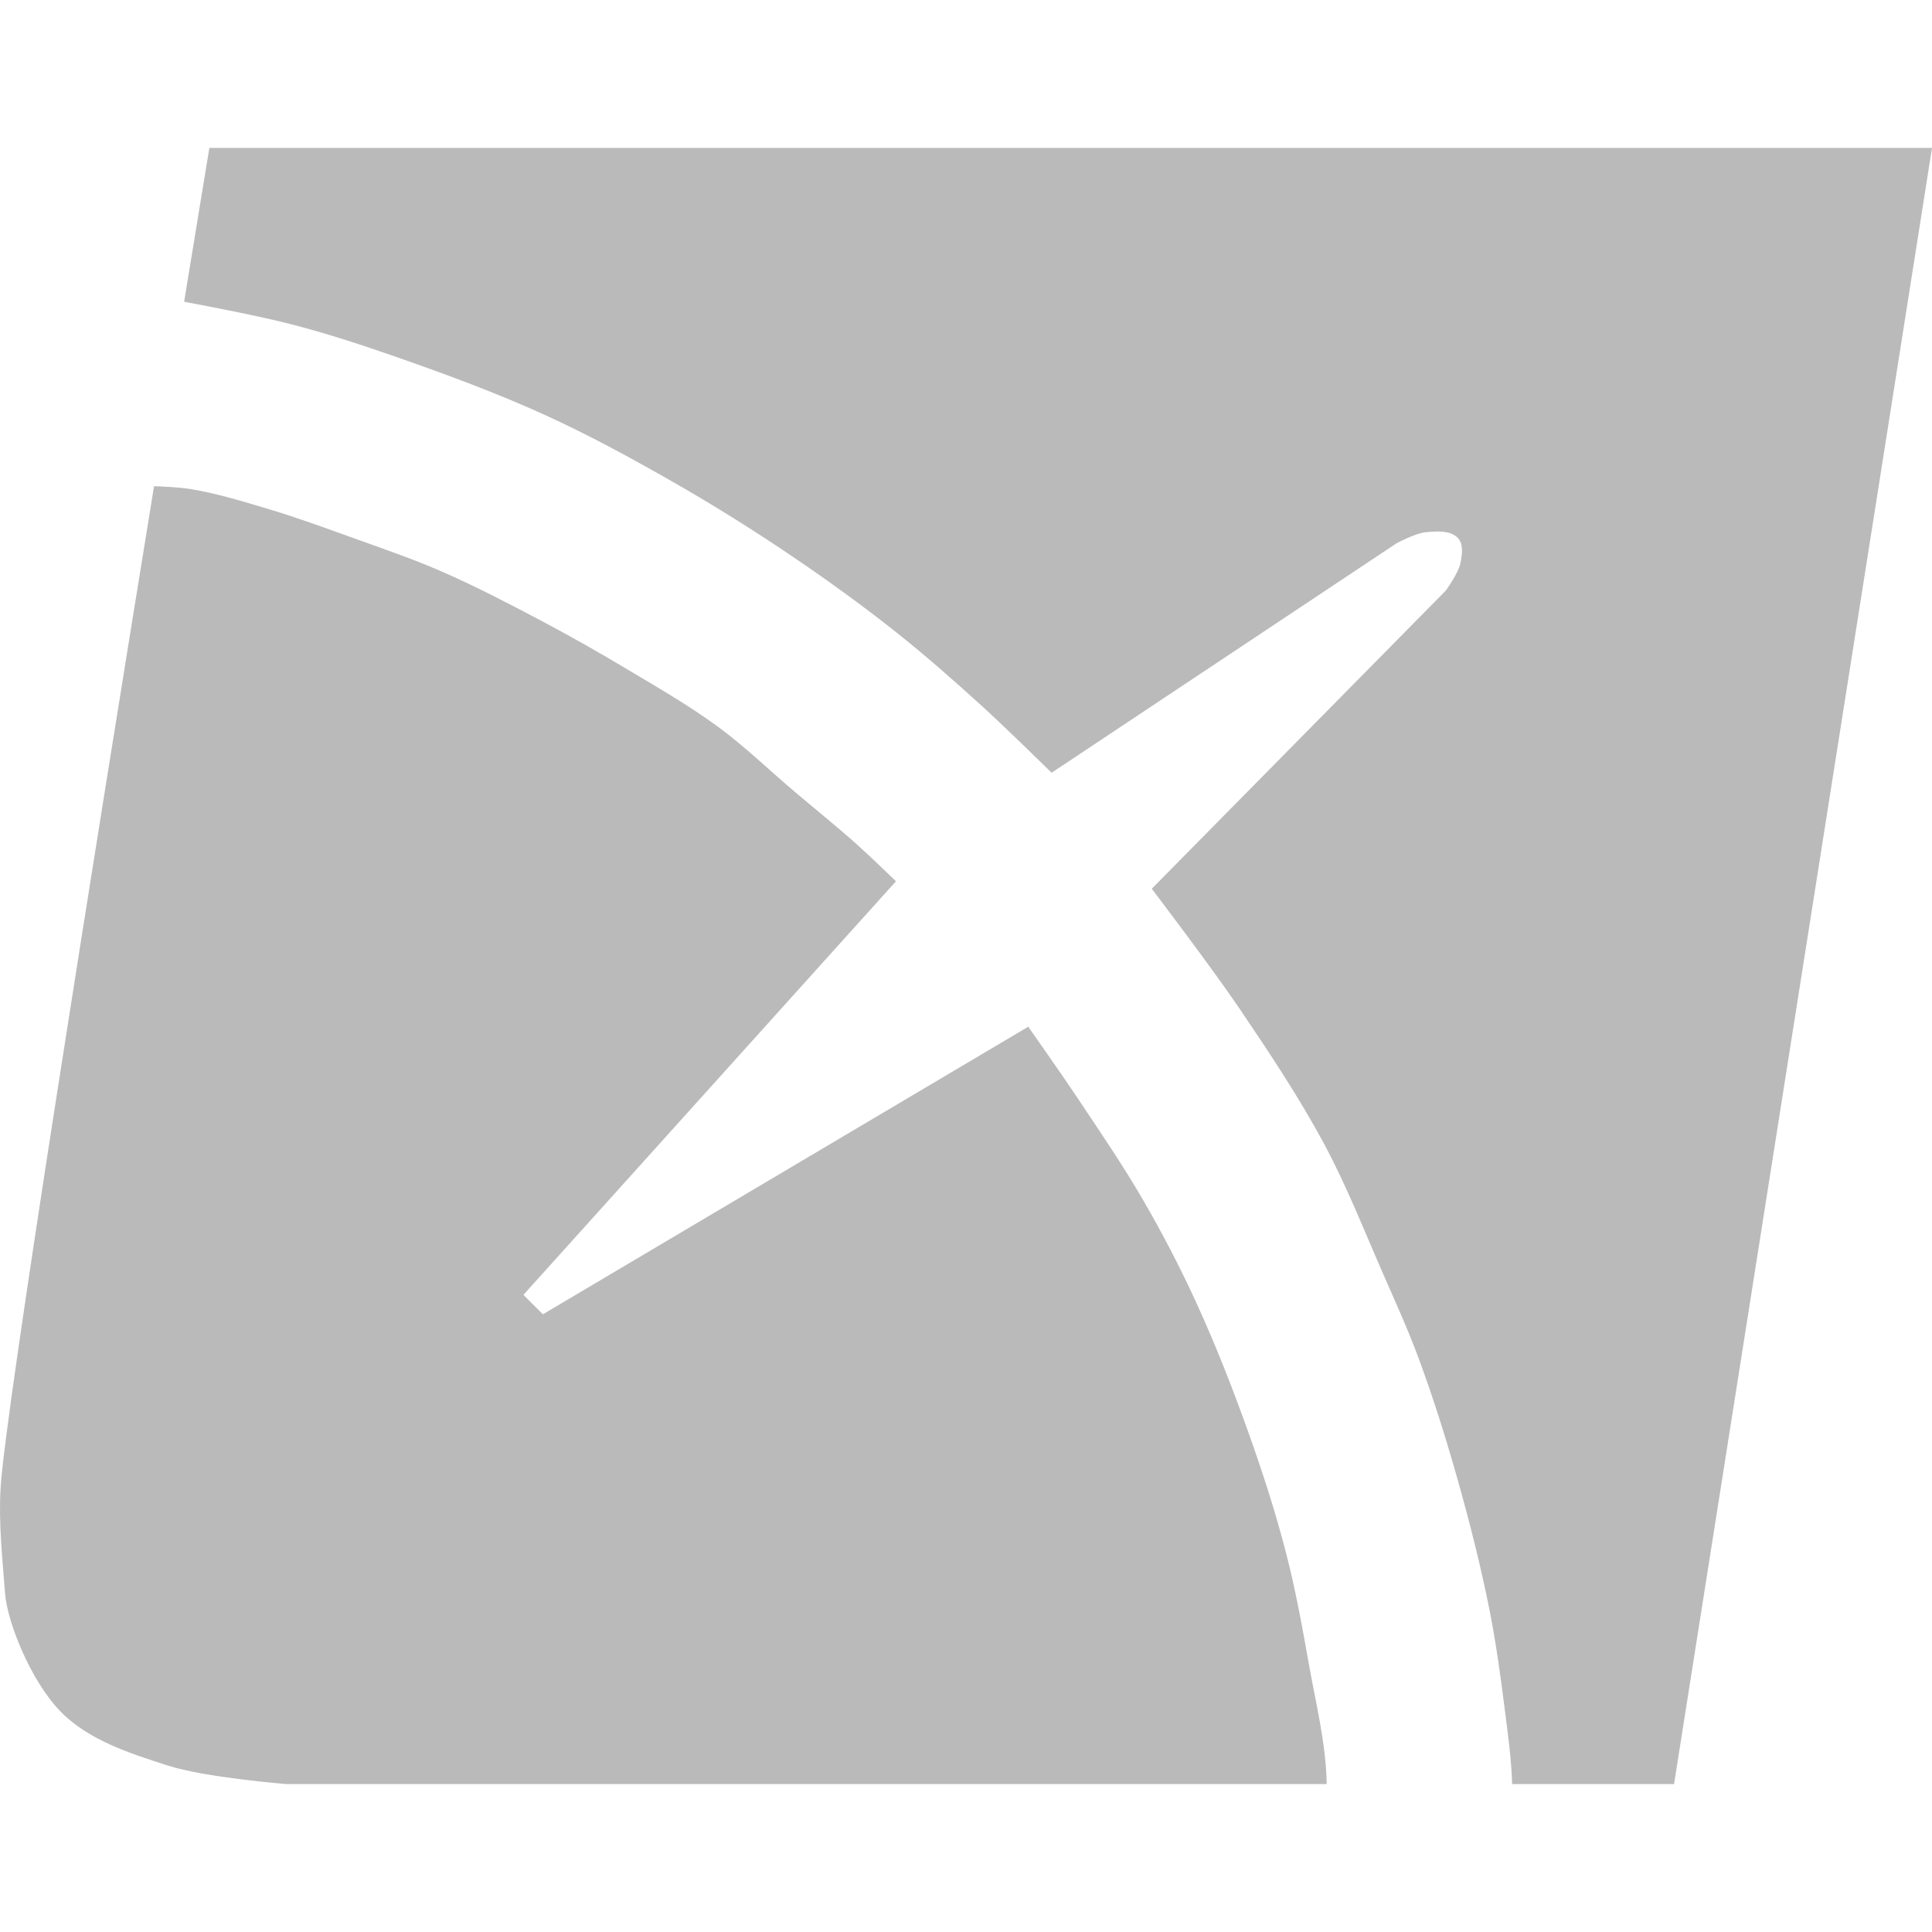 <svg width="512" height="512" viewBox="0 0 512 512" fill="none" xmlns="http://www.w3.org/2000/svg">
<g clip-path="url(#clip0_306_56)">
<path d="M55.484 39.199C55.484 39.199 52.22 59.059 48.795 79.966C57.768 81.653 69.223 83.908 76.714 85.819C86.266 88.254 95.656 91.322 104.961 94.574C118.237 99.215 131.466 104.082 144.267 109.906C156.031 115.258 167.405 121.464 178.622 127.883C189.109 133.884 199.366 140.3 209.382 147.058C218.942 153.508 228.304 160.269 237.345 167.429C245.191 173.643 252.702 180.278 260.115 187.003C266.463 192.762 278.691 204.782 278.691 204.782L370.058 144.006C370.058 144.006 375.067 141.293 377.827 141.041C380.722 140.777 384.441 140.485 386.404 142.629C387.899 144.263 387.467 147.071 387.031 149.242C386.487 151.947 383.125 156.539 383.125 156.539L305.232 235.526C305.232 235.526 321.067 256.342 328.395 267.164C336.365 278.931 344.275 290.795 350.993 303.319C356.857 314.25 361.404 325.842 366.375 337.207C369.675 344.752 373.102 352.254 375.961 359.977C379.894 370.6 383.272 381.431 386.349 392.333C389.551 403.678 392.441 415.126 394.738 426.689C396.444 435.278 397.63 443.965 398.731 452.653C399.573 459.291 400.523 465.939 400.728 472.627C400.73 472.684 400.736 472.744 400.739 472.801H443.643L512 39.199L55.484 39.199ZM40.823 128.847C24.865 227.03 1.445 373.311 0.165 394.184C-0.409 403.552 0.645 413.08 1.347 422.317C1.91 429.728 8.011 445.299 16.028 453.549C23.386 461.12 34.249 464.597 44.299 467.836C54.466 471.113 75.958 472.802 75.958 472.802H351.587C351.415 461.976 348.685 451.333 346.801 440.67C345.074 430.898 343.29 421.116 340.808 411.508C338.017 400.702 334.57 390.063 330.82 379.551C326.624 367.79 322.05 356.144 316.839 344.796C312.675 335.731 308.056 326.865 303.058 318.231C297.627 308.849 291.494 299.887 285.481 290.867C281.26 284.535 272.498 272.092 272.498 272.092L143.872 348.302L138.716 343.149L237.439 233.549C237.439 233.549 230.744 227.054 227.269 223.945C221.843 219.09 216.161 214.529 210.605 209.822C203.826 204.078 197.428 197.85 190.266 192.592C182.454 186.856 174.01 182.026 165.691 177.055C158.453 172.729 151.113 168.569 143.66 164.626C134.838 159.96 125.975 155.332 116.824 151.35C109.255 148.057 101.429 145.389 93.662 142.594C86.266 139.933 78.878 137.218 71.347 134.968C64.454 132.909 57.544 130.756 50.444 129.6C47.514 129.123 43.248 128.936 40.823 128.847Z" fill="#BABABA"/>
</g>
<defs>
<clipPath id="clip0_306_56">
<rect width="512" height="512" fill="white"/>
</clipPath>
</defs>
</svg>
